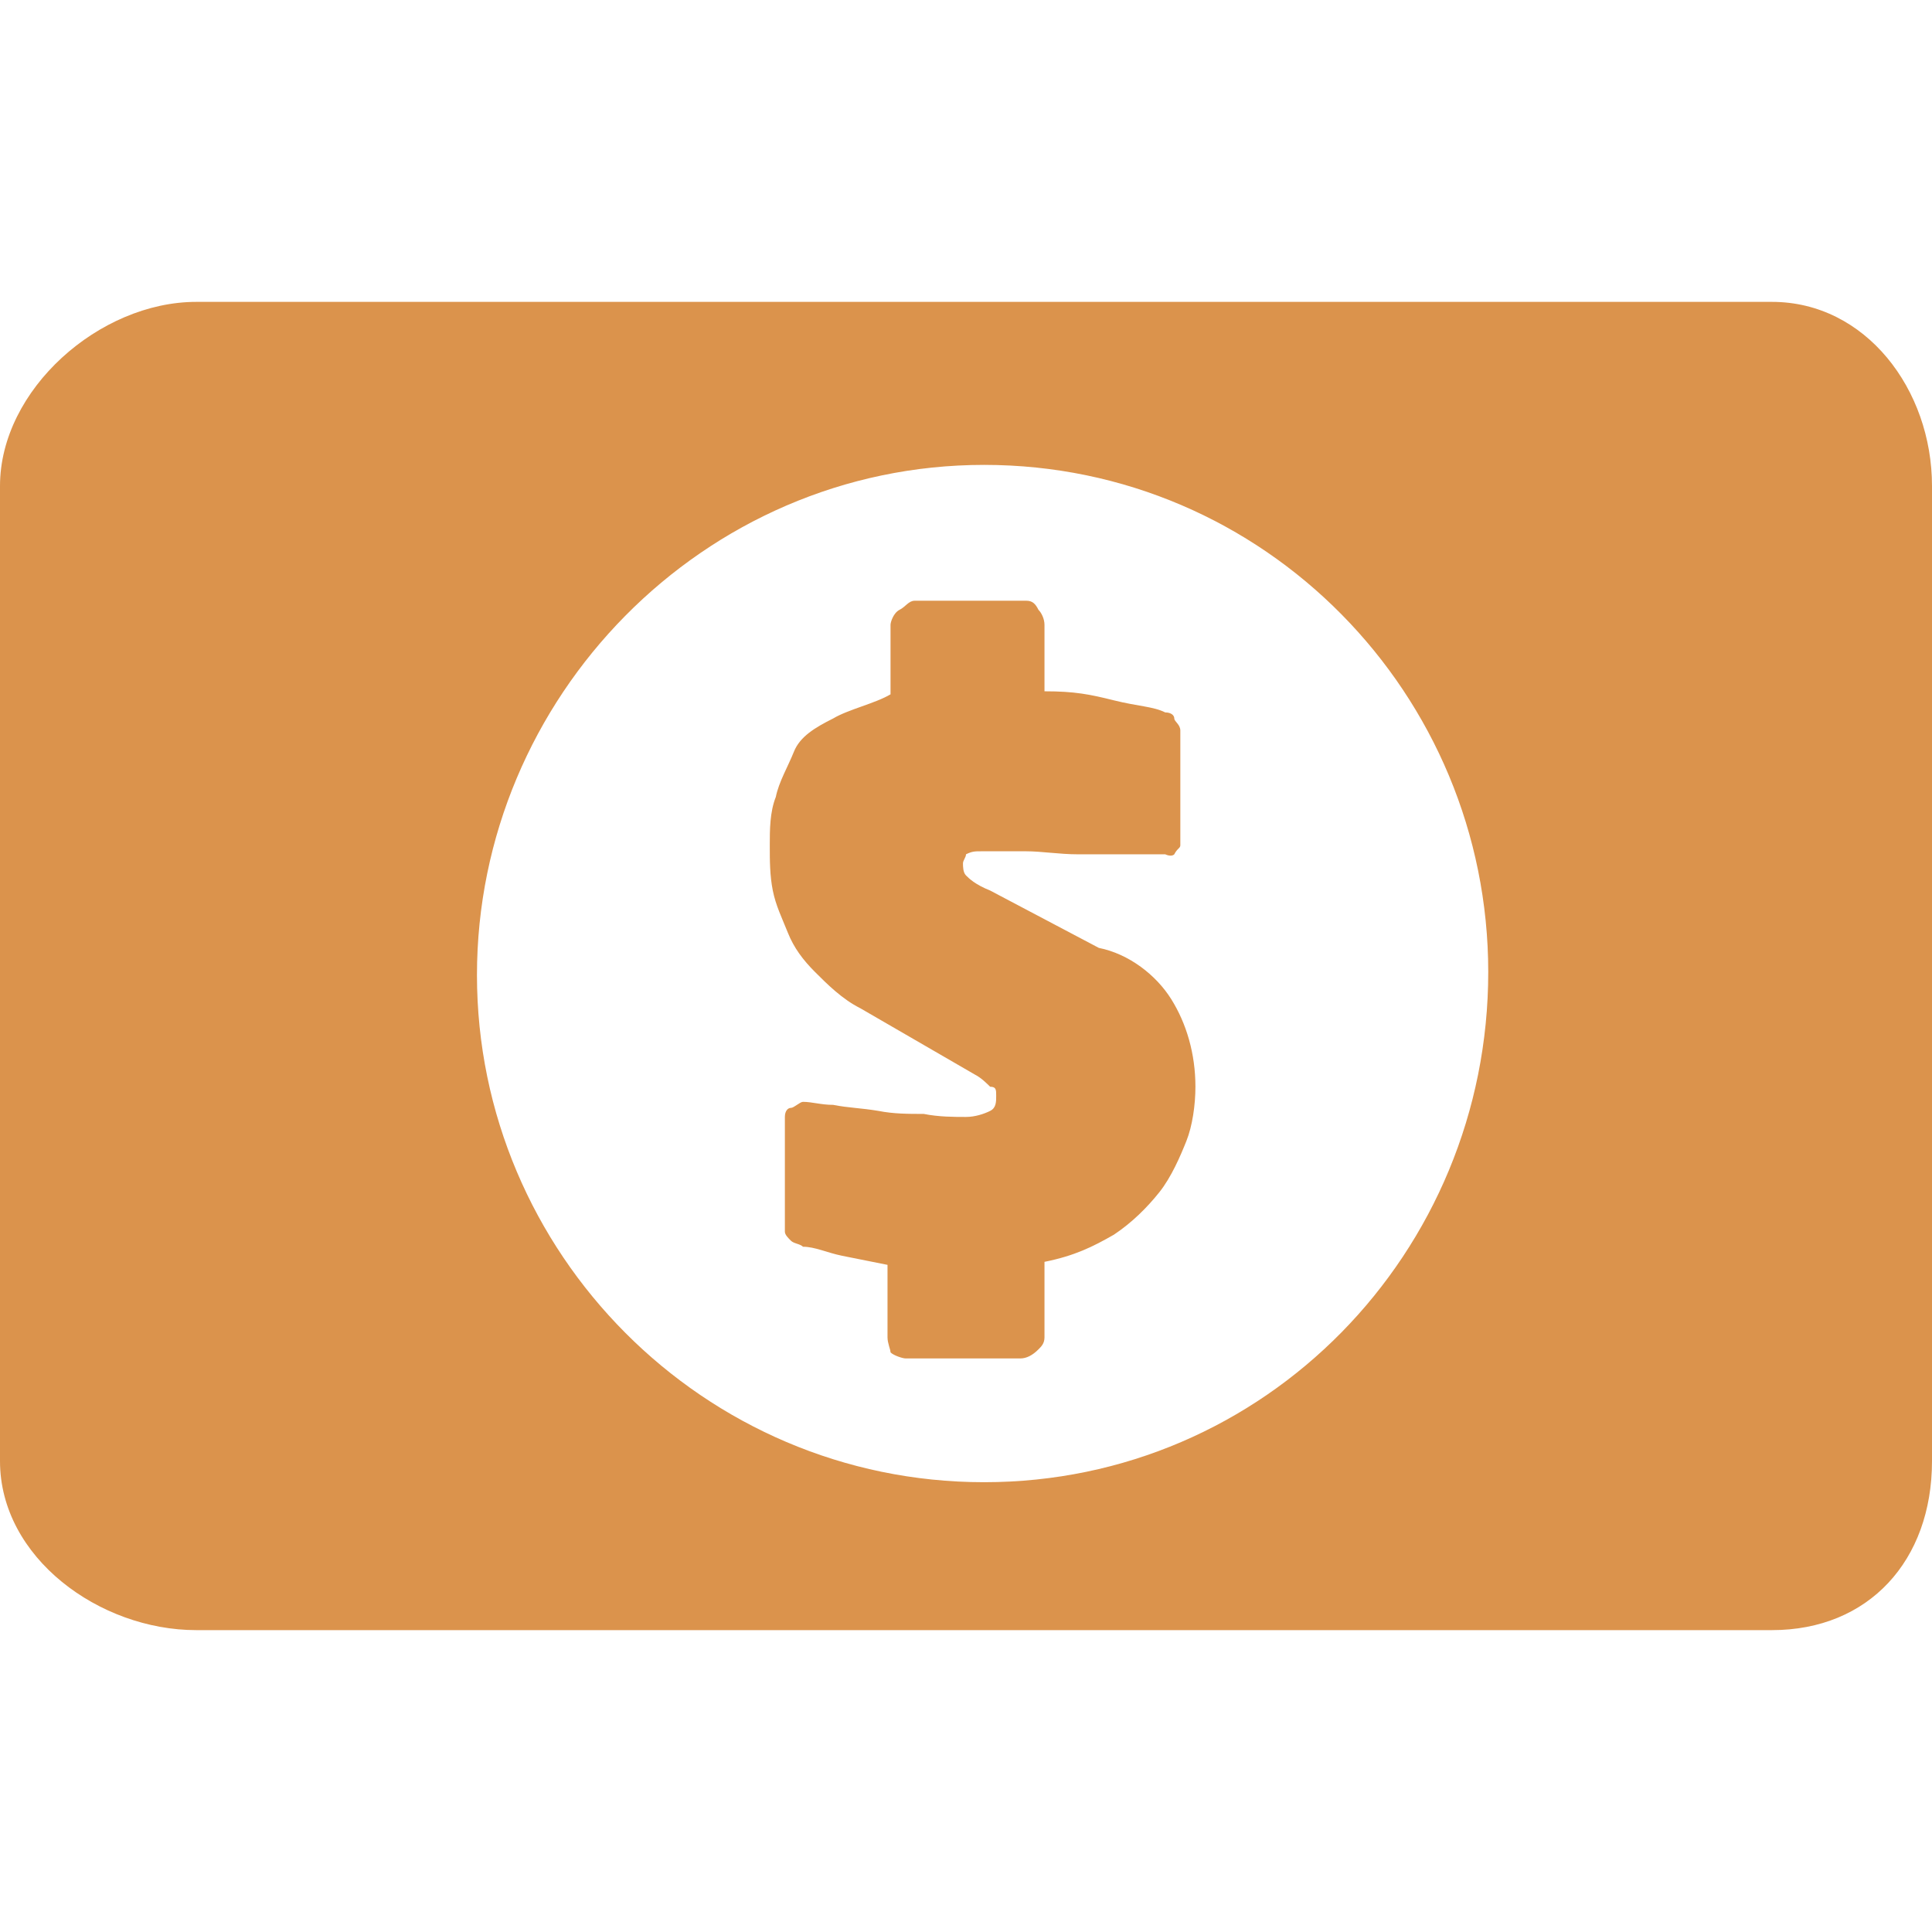 <?xml version="1.0" encoding="utf-8"?>
<!-- Generator: Adobe Illustrator 19.0.0, SVG Export Plug-In . SVG Version: 6.00 Build 0)  -->
<svg version="1.1" id="Layer_1" xmlns="http://www.w3.org/2000/svg" xmlns:xlink="http://www.w3.org/1999/xlink" x="0px" y="0px"
	 viewBox="0 0 64 64" style="enable-background:new 0 0 64 64;" xml:space="preserve">
<style type="text/css">
	.st0{fill:#DB934C;}
</style>
<path id="XMLID_302_" class="st0" d="M58.7,10H6.5C3.3,10,0,12.9,0,16.1v32.3C0,51.6,3.3,54,6.5,54h52.2c3.2,0,5.3-2.3,5.3-5.6V16.1
	C64,12.9,61.8,10,58.7,10z M32.6,49.1c-9.3,0-16.8-7.6-16.8-16.8s7.5-16.9,16.8-16.9S49.3,23,49.3,32.2
	C49.3,41.5,41.9,49.1,32.6,49.1z M38.8,33.1c0.5,0.8,0.8,1.8,0.8,2.9c0,0.6-0.1,1.3-0.3,1.8s-0.5,1.2-0.9,1.7
	c-0.4,0.5-0.9,1-1.5,1.4c-0.7,0.4-1.3,0.7-2.3,0.9v2.5c0,0.2-0.1,0.3-0.2,0.4C34.2,44.9,34,45,33.8,45h-3.8c-0.1,0-0.4-0.1-0.5-0.2
	c0-0.1-0.1-0.3-0.1-0.5v-2.4c-0.5-0.1-1-0.2-1.5-0.3s-0.9-0.3-1.3-0.3c-0.1-0.1-0.3-0.1-0.4-0.2C26.1,41,26,40.9,26,40.8V37
	c0-0.2,0.1-0.3,0.2-0.3s0.3-0.2,0.4-0.2h0c0.3,0,0.6,0.1,1,0.1c0.5,0.1,0.9,0.1,1.5,0.2c0.5,0.1,1,0.1,1.5,0.1
	c0.5,0.1,1,0.1,1.4,0.1c0.3,0,0.6-0.1,0.8-0.2s0.2-0.3,0.2-0.5c0-0.2,0-0.3-0.2-0.3c-0.1-0.1-0.3-0.3-0.5-0.4l-3.8-2.2
	c-0.6-0.3-1.1-0.8-1.5-1.2c-0.4-0.4-0.7-0.8-0.9-1.3s-0.4-0.9-0.5-1.4s-0.1-1-0.1-1.5s0-1.1,0.2-1.6c0.1-0.5,0.4-1,0.6-1.5
	s0.7-0.8,1.3-1.1c0.5-0.3,1.4-0.5,1.9-0.8v-2.3c0-0.1,0.1-0.4,0.3-0.5s0.3-0.3,0.5-0.3H34c0.2,0,0.3,0.1,0.4,0.3
	c0.1,0.1,0.2,0.3,0.2,0.5v2.2c1,0,1.5,0.1,2.3,0.3s1.3,0.2,1.7,0.4c0.2,0,0.3,0.1,0.3,0.2s0.2,0.2,0.2,0.4v3.8
	c0,0.1-0.1,0.1-0.2,0.3c-0.1,0.1-0.3,0-0.3,0h0c-0.3,0-0.8,0-1.3,0s-1,0-1.6,0s-1.2-0.1-1.7-0.1c-0.5,0-1.1,0-1.5,0
	c-0.2,0-0.3,0-0.5,0.1c0,0.1-0.1,0.2-0.1,0.3c0,0.1,0,0.3,0.1,0.4c0.1,0.1,0.3,0.3,0.8,0.5l3.6,1.9C37.4,31.6,38.3,32.3,38.8,33.1z"
	/>
</svg>
